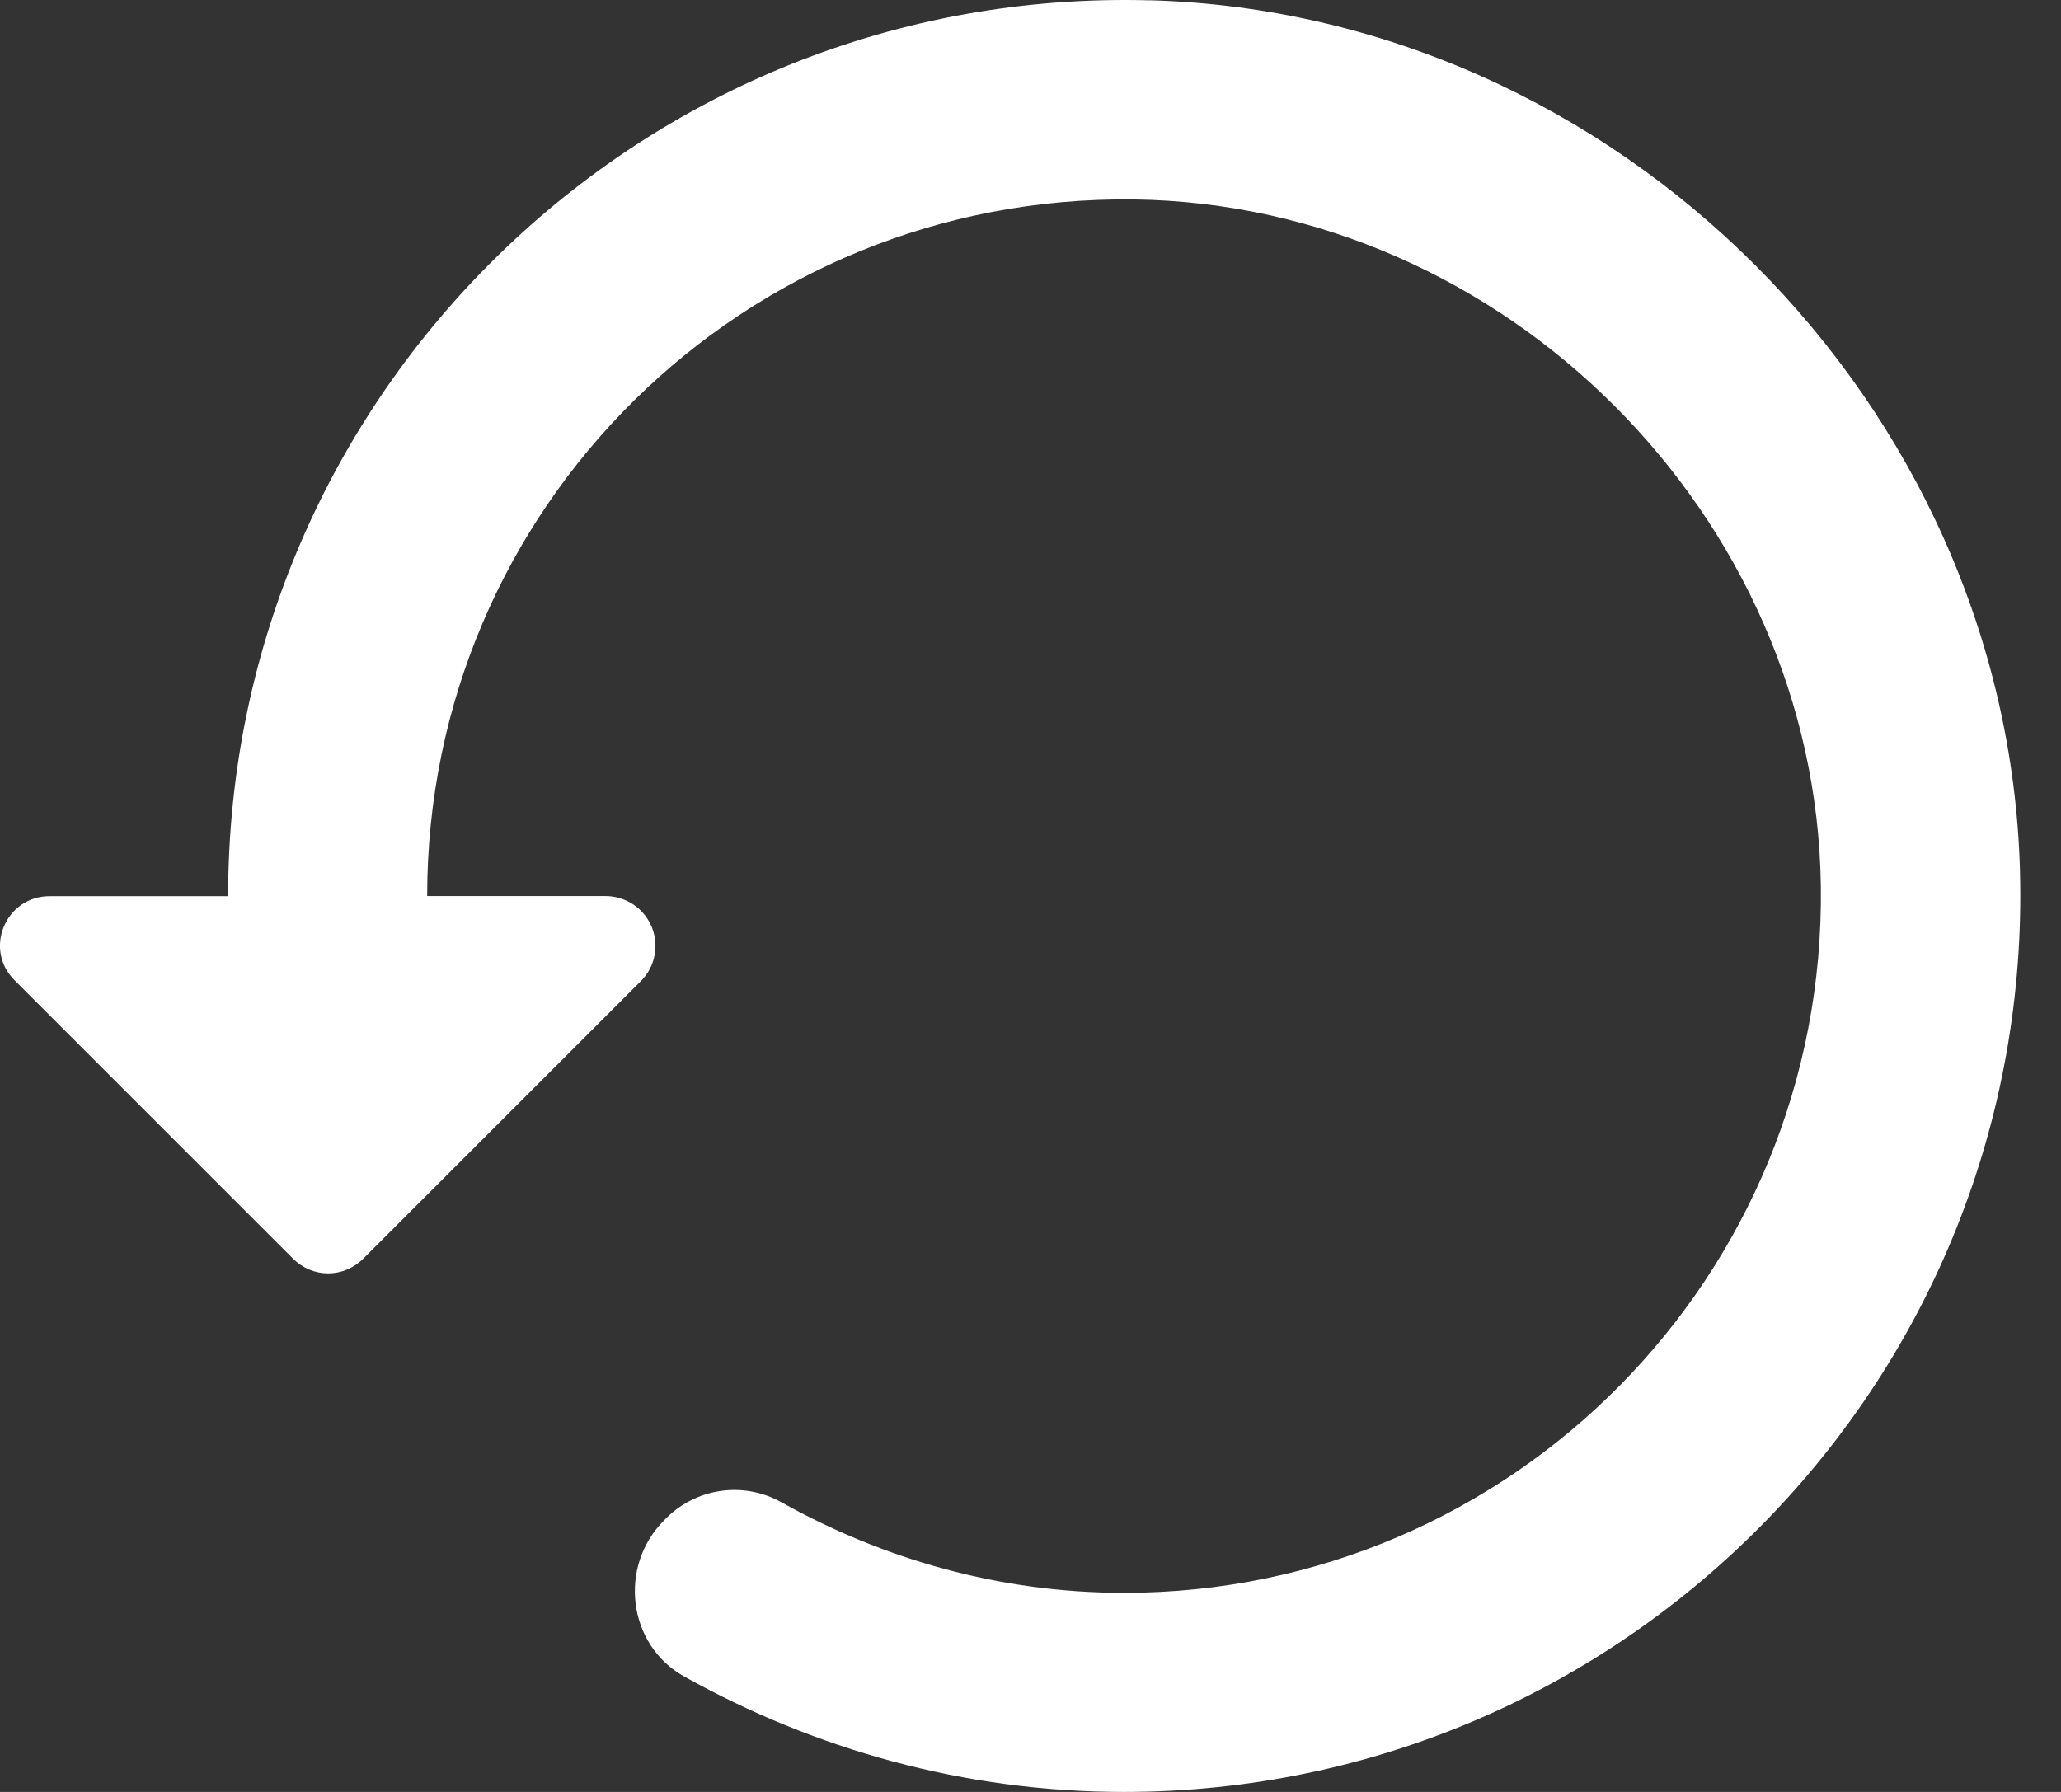<svg xmlns="http://www.w3.org/2000/svg" width="23" height="20" viewBox="0 0 23 20">
    <rect x="0" y="0" width="23" height="20" fill="#333333" stroke="none"/>
    <path fill="#FFF" d="M12.833.004C7.178-.152 2.546 4.392 2.546 10.002H.557c-.5 0-.744.6-.389.944l3.1 3.1c.222.222.566.222.788 0l3.1-3.1c.157-.16.202-.399.115-.605-.088-.207-.29-.34-.515-.34H4.767c0-4.332 3.533-7.83 7.888-7.775 4.132.055 7.61 3.532 7.665 7.665.056 4.343-3.444 7.887-7.776 7.887-1.389 0-2.689-.377-3.822-1.01-.431-.242-.97-.16-1.31.2-.512.51-.412 1.388.222 1.743 1.455.811 3.121 1.289 4.91 1.289 5.61 0 10.153-4.632 9.998-10.287-.145-5.21-4.5-9.565-9.71-9.71z"/>
</svg>
